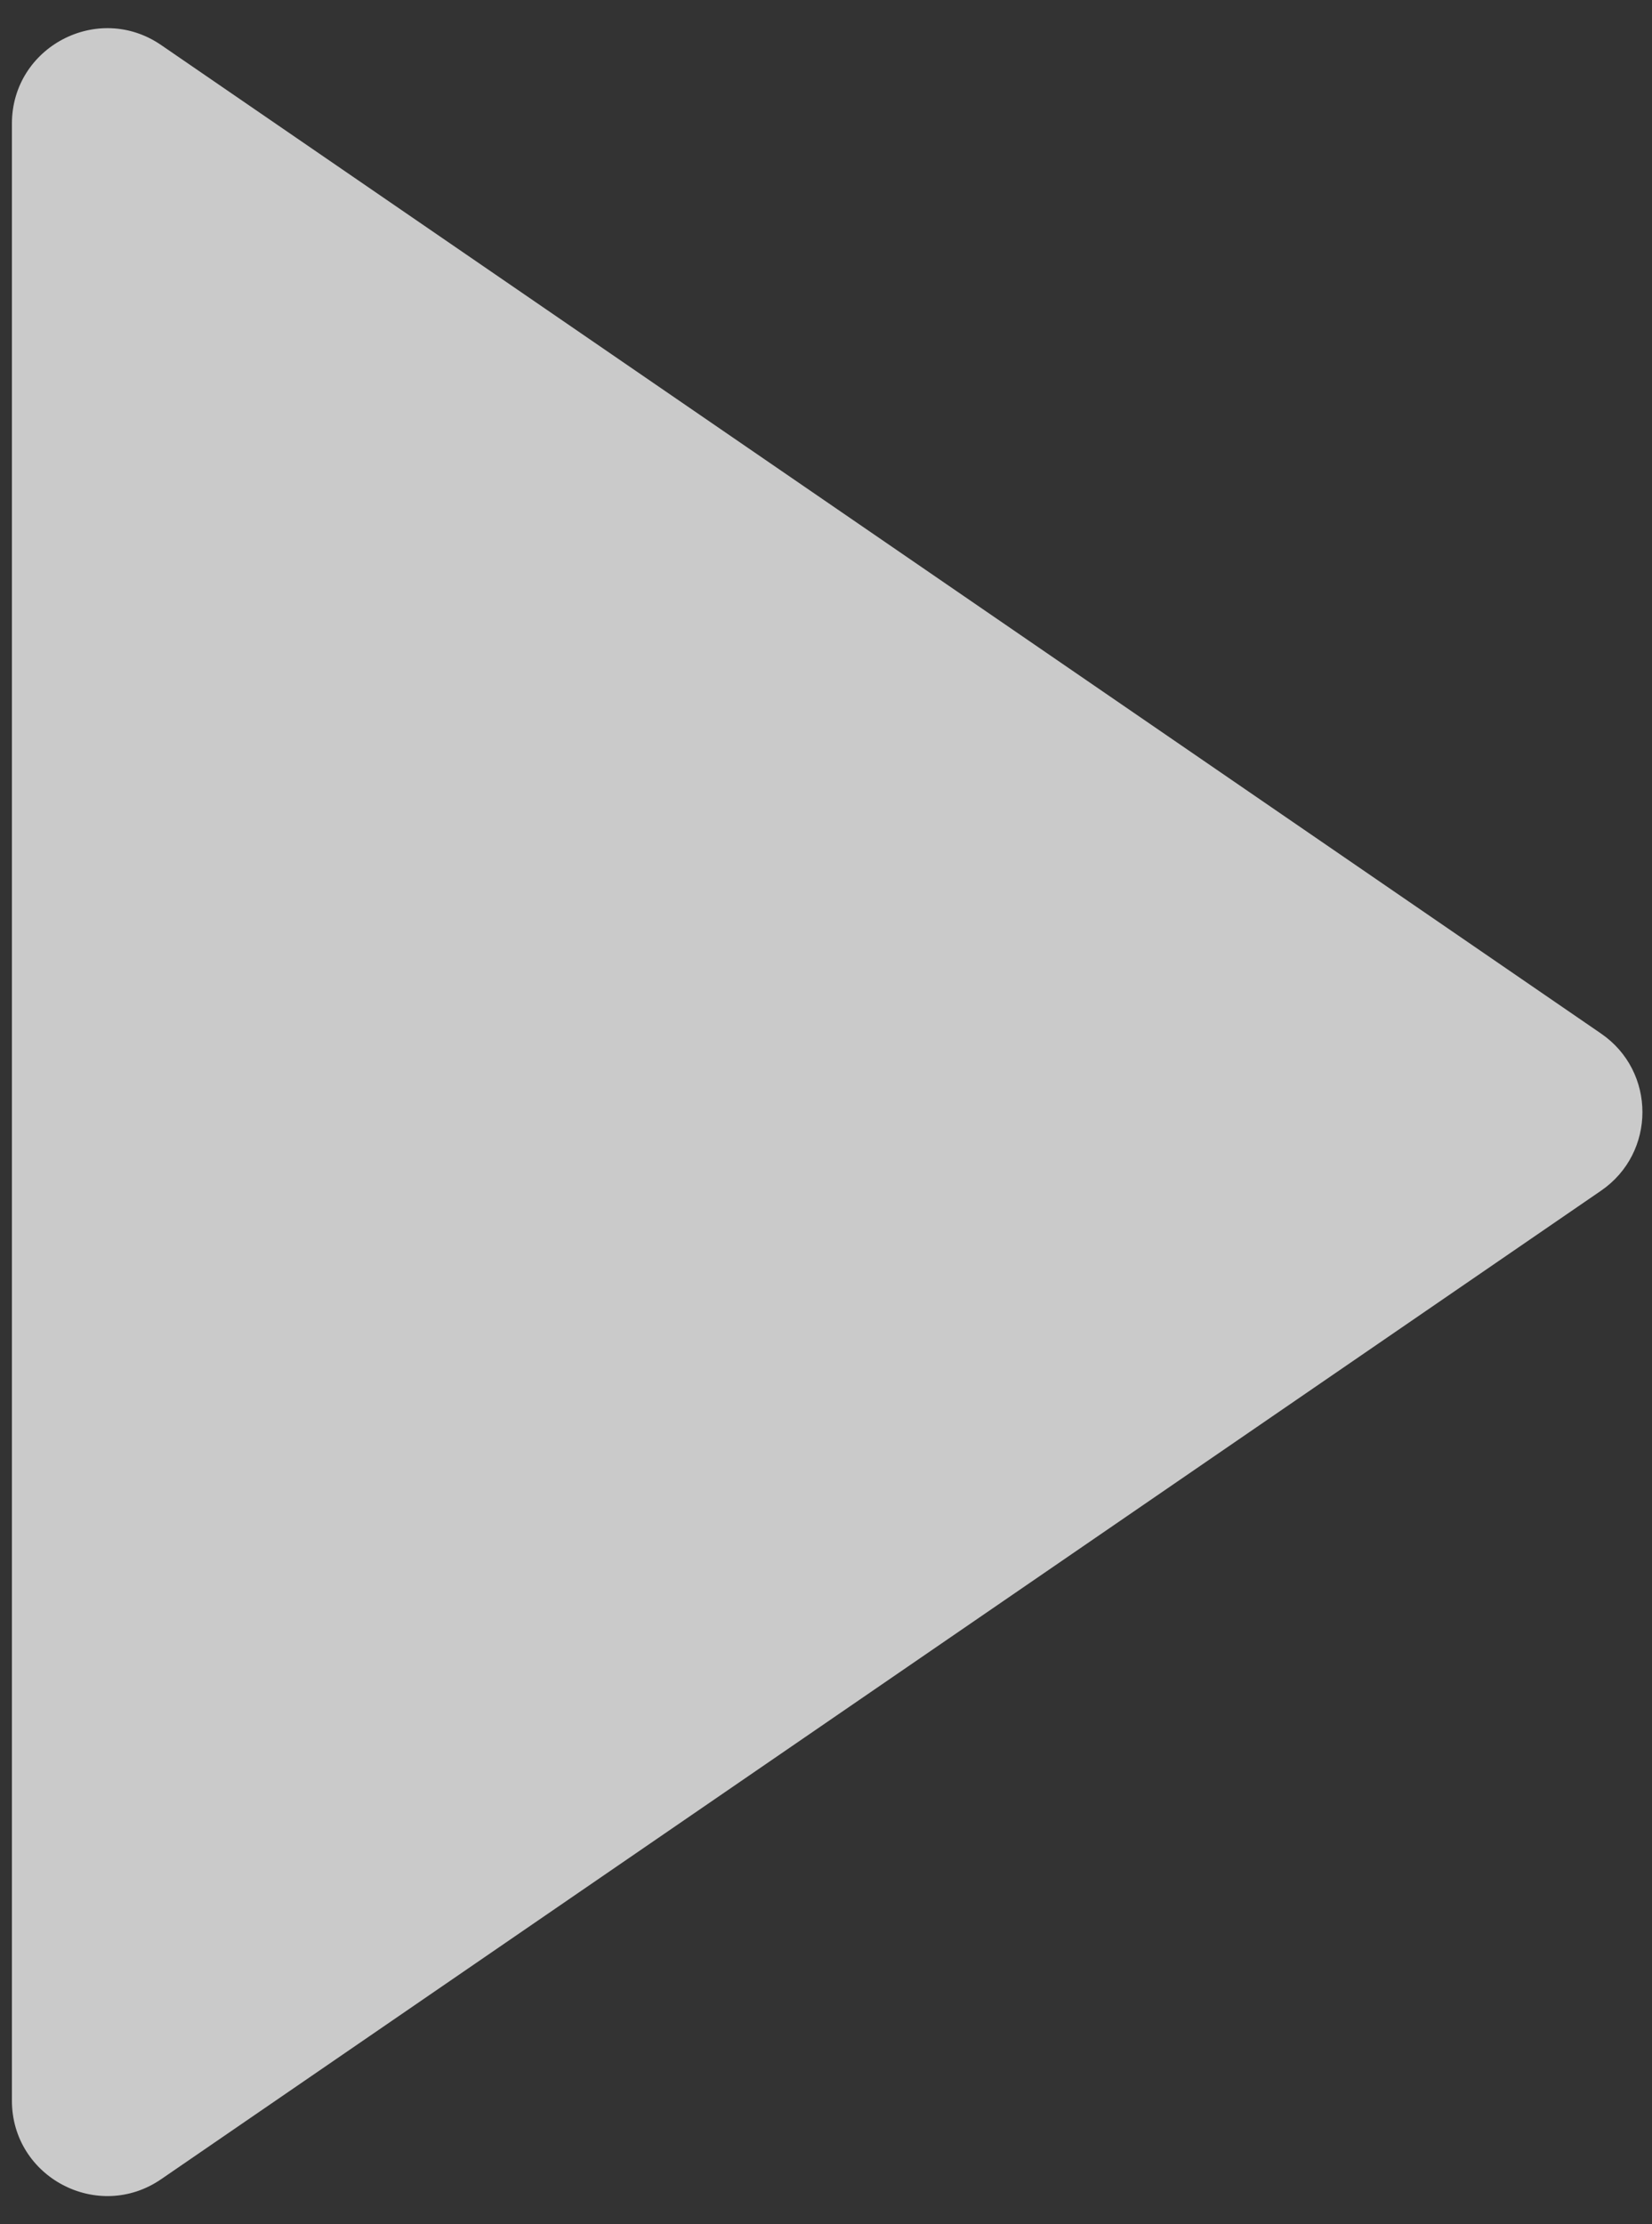 <svg width="52" height="70" viewBox="0 0 52 70" fill="none" xmlns="http://www.w3.org/2000/svg">
<rect x="0" y="0" width="52" height="70" fill="#333333" stroke="none"/>
<path d="M50.396 32.527C52.133 33.718 52.133 36.282 50.396 37.473L5.073 68.582C3.082 69.948 0.375 68.523 0.375 66.108L0.375 3.892C0.375 1.477 3.082 0.052 5.073 1.418L50.396 32.527Z" fill="white" fill-opacity="0.74"/>
</svg>
